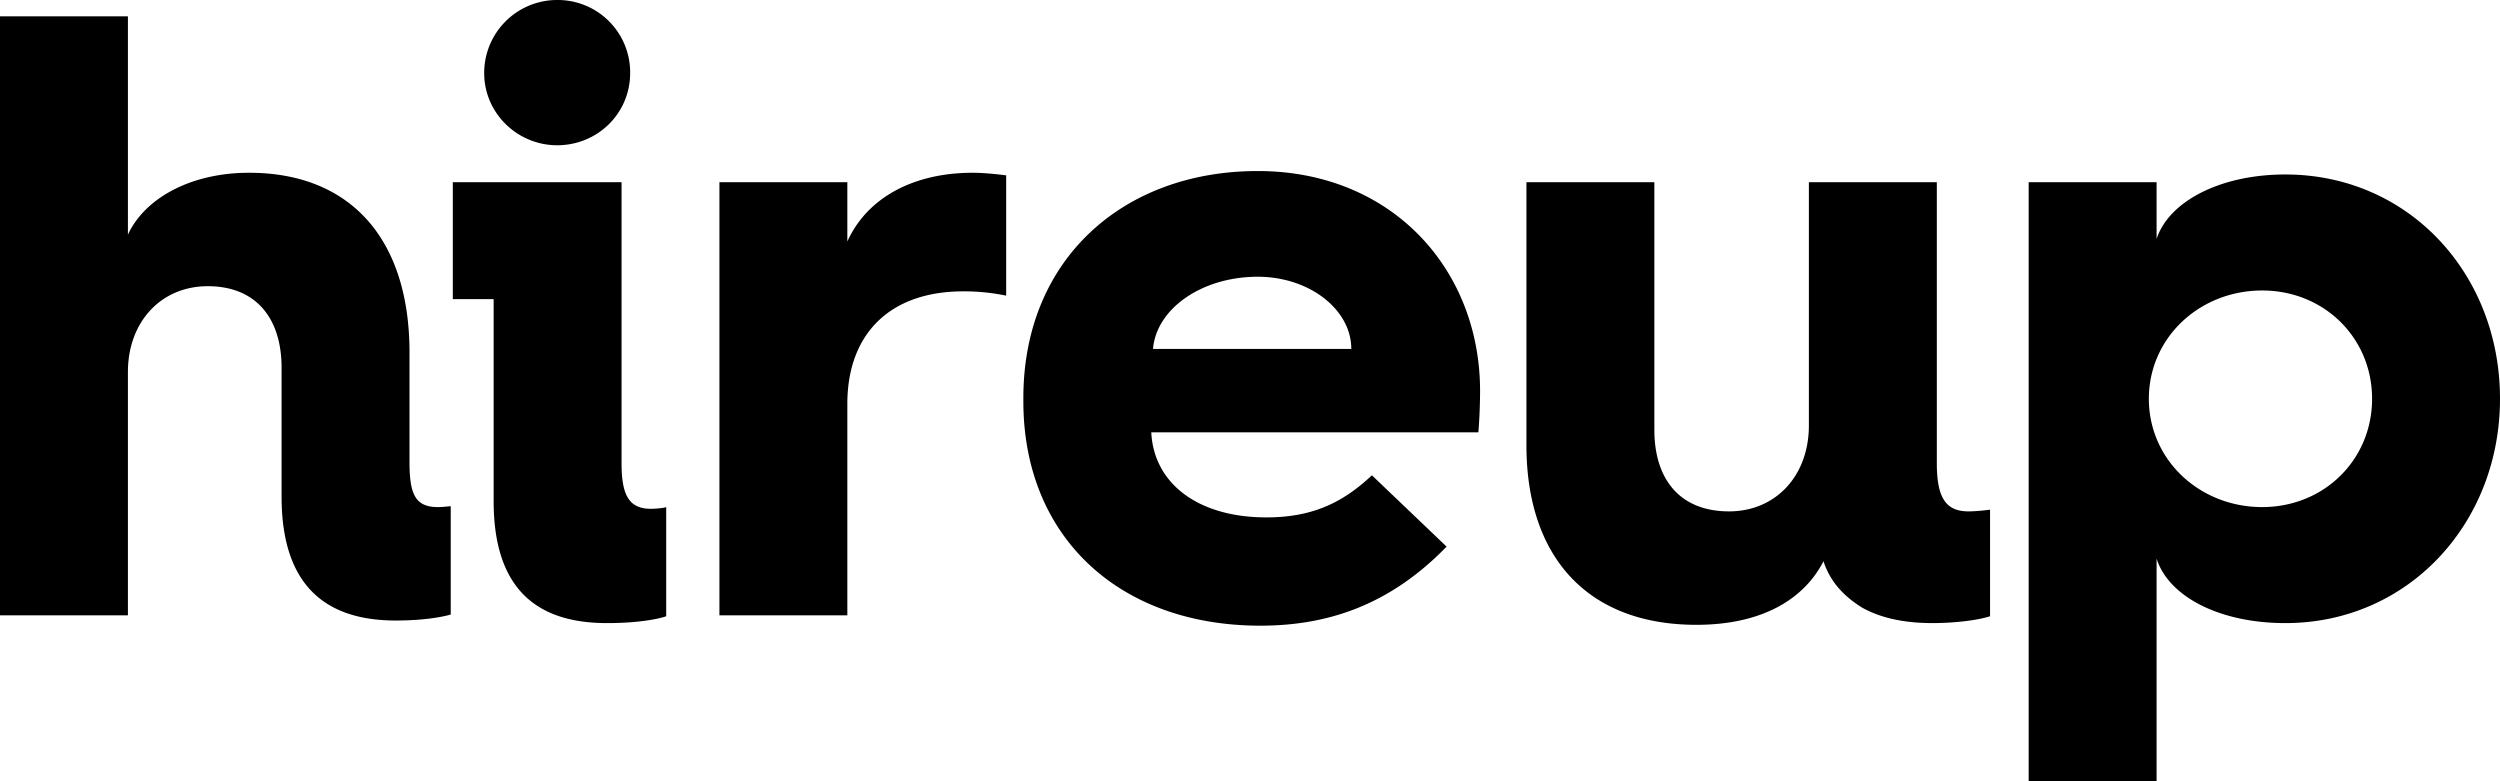 <svg viewBox="0 0 96 30" xmlns="http://www.w3.org/2000/svg"><path d="M82.813 30h-4.912V6.997h4.912v2.178C83.275 7.756 85.22 6.7 87.758 6.7 92.473 6.7 96 10.495 96 15.314c0 4.785-3.527 8.613-8.242 8.613-2.538 0-4.483-1.023-4.945-2.475V30zM44.209 16.601c.099 1.98 1.813 3.267 4.417 3.267 1.715 0 2.901-.528 4.055-1.617l2.868 2.739c-2.208 2.277-4.615 3.036-7.153 3.036-5.407 0-9.099-3.399-9.099-8.613v-.132c0-5.314 3.824-8.713 9-8.713 5.142 0 8.538 3.762 8.538 8.448 0 0 0 .826-.066 1.585h-12.56zm14.406-9.604h4.912v9.505c0 1.914.989 3.135 2.869 3.135 1.78 0 3.065-1.353 3.065-3.3v-9.34h4.913v10.792c0 1.353.362 1.848 1.219 1.848.231 0 .594-.033.825-.066v4.092c-.495.165-1.418.264-2.209.264-.89 0-1.879-.132-2.703-.594-.528-.33-1.187-.858-1.484-1.782-.725 1.419-2.308 2.442-4.879 2.442-4.187 0-6.528-2.607-6.528-6.897V6.997zm-34.747 0v10.792c0 1.188.264 1.749 1.121 1.749.198 0 .527-.033.593-.066v4.191c-.165.066-.923.264-2.275.264-2.637 0-4.351-1.254-4.351-4.686v-7.754h-1.568v-4.49h6.48zM4.912 23.63H0V.627h4.912V9.01c.659-1.419 2.44-2.376 4.649-2.376 3.956 0 6.164 2.607 6.164 6.897v4.192c0 1.221.198 1.749 1.088 1.749.198 0 .429-.033.495-.033v4.158c-.099.033-.824.231-2.11.231-2.604 0-4.385-1.254-4.385-4.752v-4.951c0-1.914-.989-3.135-2.835-3.135-1.78 0-3.066 1.353-3.066 3.3v9.34zm27.626 0h-4.912V6.997h4.912v2.277c.758-1.683 2.539-2.64 4.813-2.64.462 0 1.022.066 1.286.099v4.62a7.938 7.938 0 0 0-1.648-.165c-2.802 0-4.451 1.617-4.451 4.324v8.118zm54.33-4.158c2.374 0 4.22-1.815 4.22-4.158 0-2.344-1.846-4.159-4.22-4.159-2.407 0-4.352 1.815-4.352 4.159 0 2.343 1.945 4.158 4.352 4.158zM51.89 13.399c0-1.518-1.615-2.772-3.593-2.772-2.143 0-3.89 1.221-4.022 2.772h7.615zM21.395 5.578c1.55 0 2.803-1.222 2.803-2.773A2.78 2.78 0 0 0 21.395 0a2.801 2.801 0 0 0-2.802 2.805c0 1.551 1.286 2.773 2.802 2.773z"/></svg>